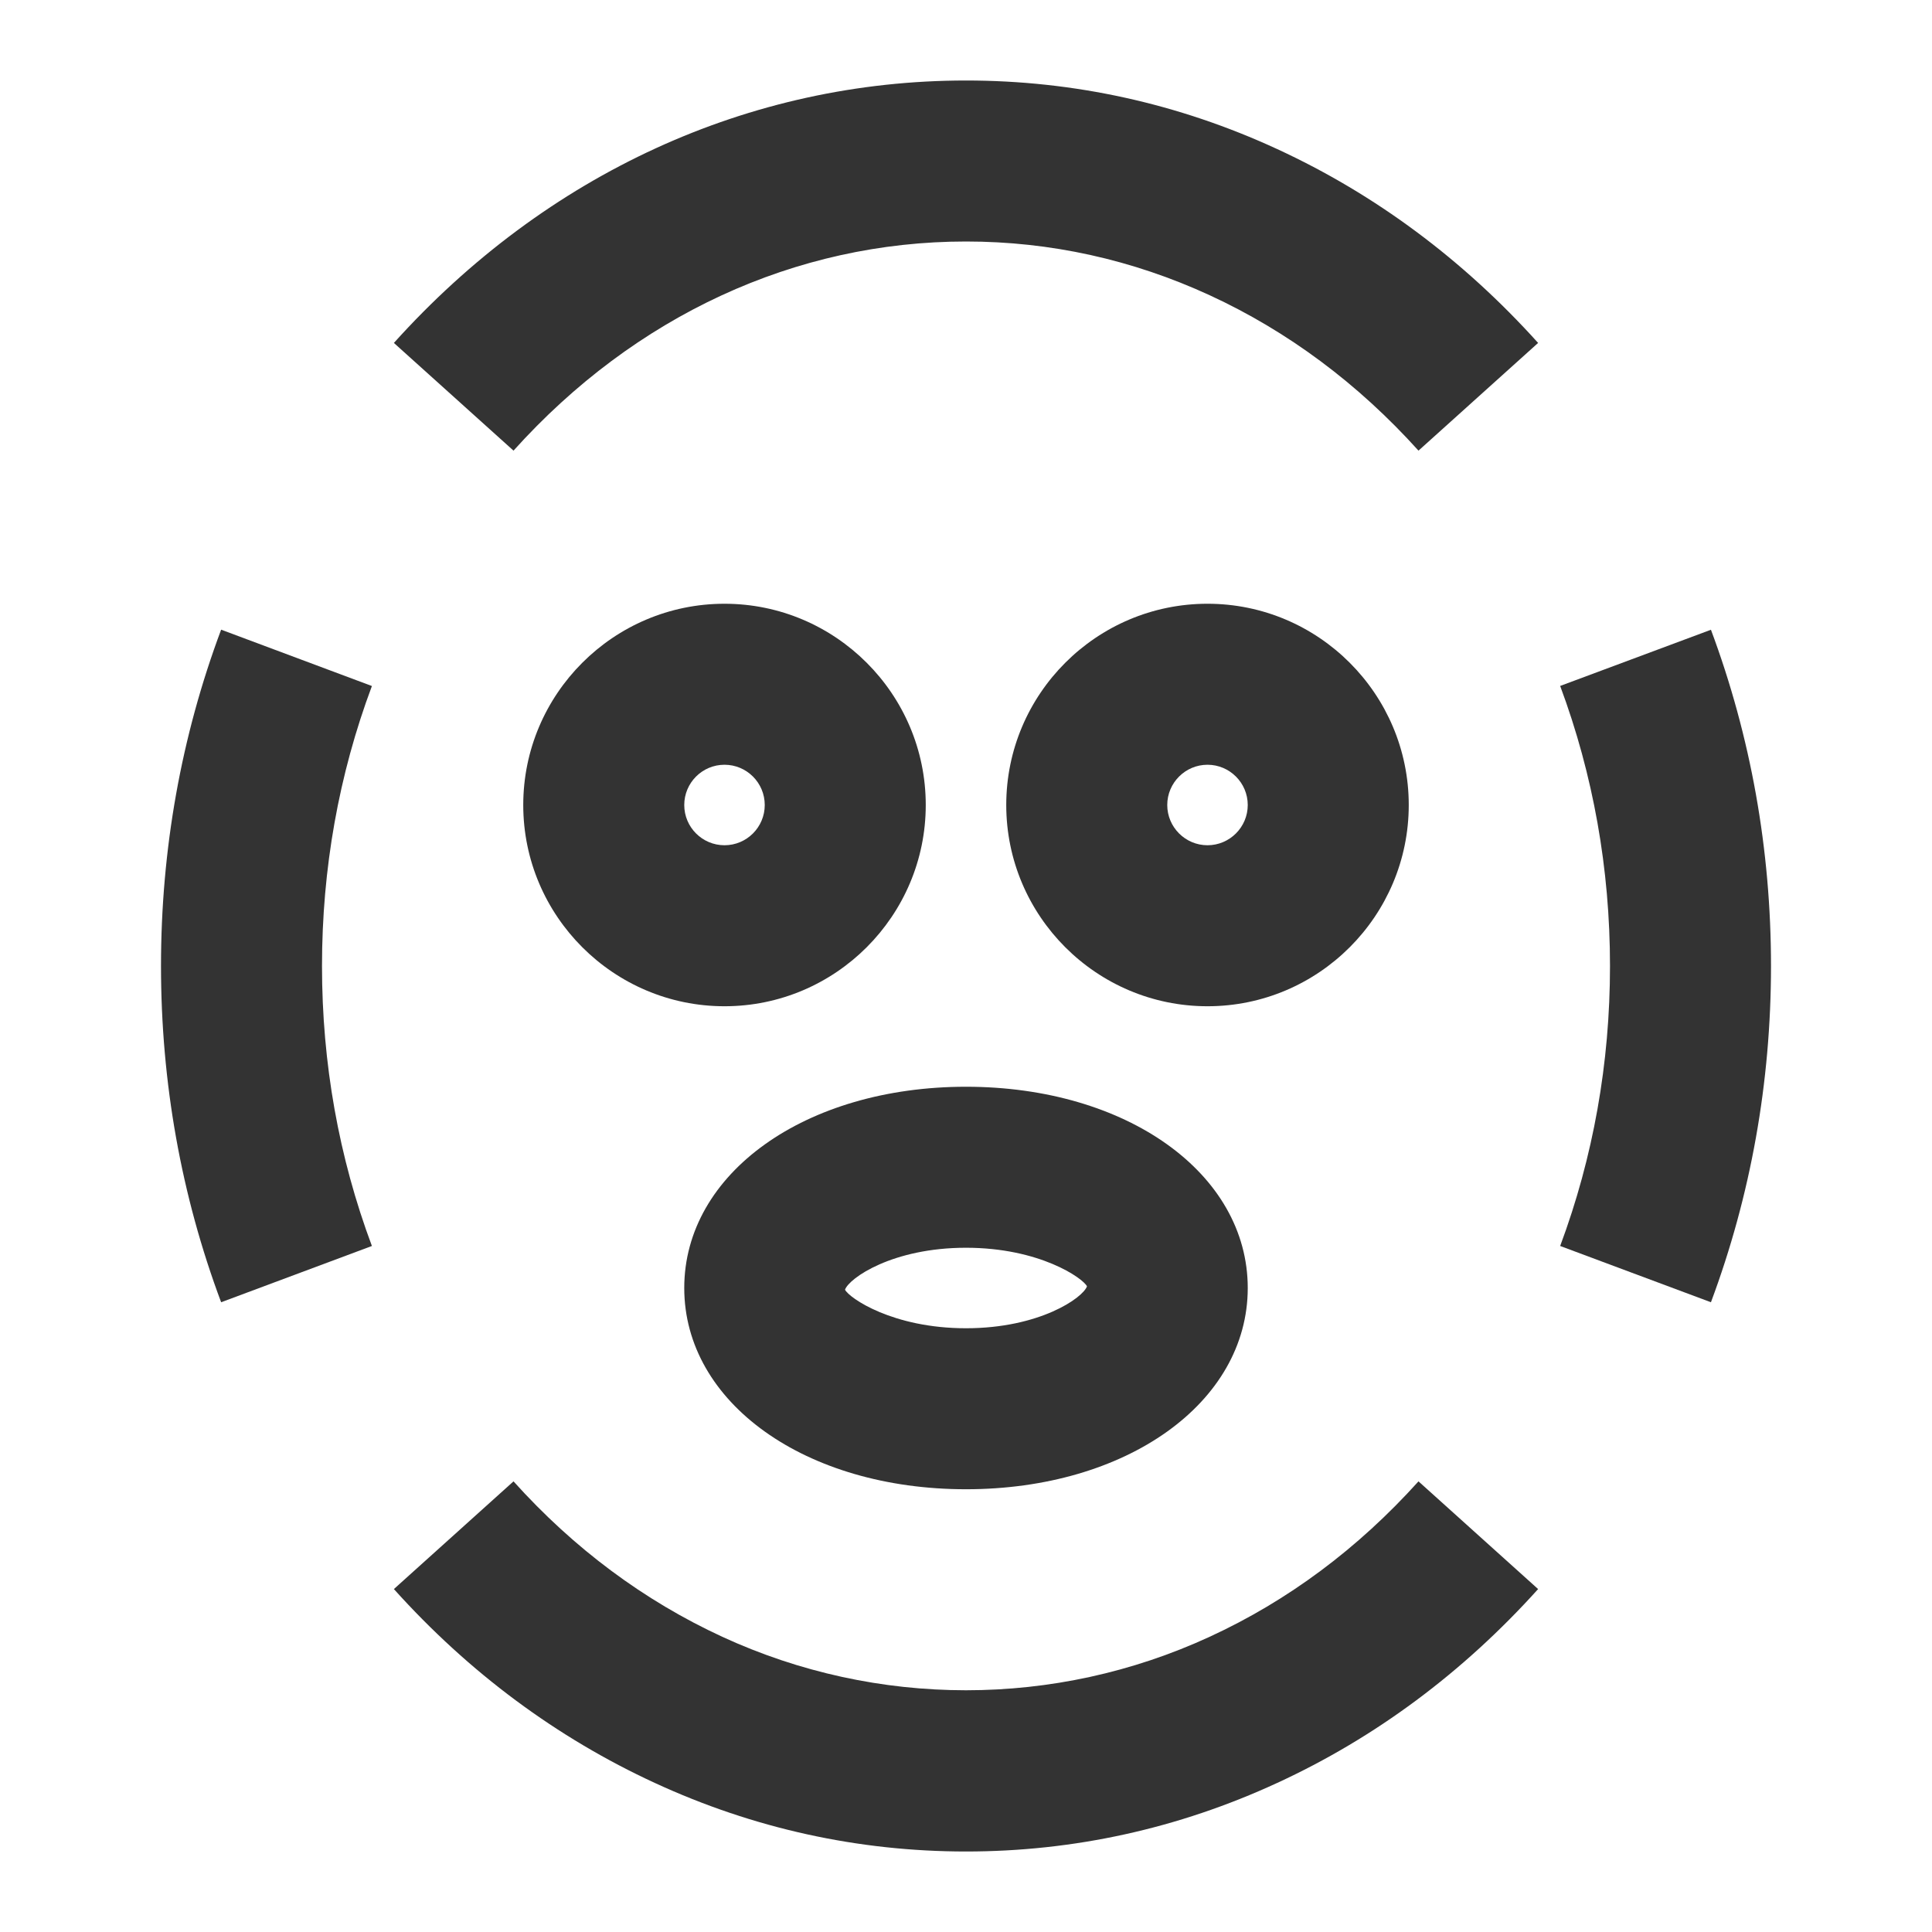 <?xml version="1.0" encoding="iso-8859-1"?>
<svg version="1.1" id="&#x56FE;&#x5C42;_1" xmlns="http://www.w3.org/2000/svg" xmlns:xlink="http://www.w3.org/1999/xlink" x="0px"
	 y="0px" viewBox="0 0 24 24" style="enable-background:new 0 0 24 24;" xml:space="preserve">
<path style="fill:#333333;" d="M12,23c-1.339,0-2.64-0.286-3.864-0.851c-1.219-0.562-2.311-1.372-3.243-2.409l1.486-1.338
	c0.75,0.834,1.623,1.483,2.594,1.931c1.92,0.885,4.133,0.886,6.053,0c0.972-0.447,1.844-1.097,2.595-1.931l1.486,1.338
	c-0.934,1.037-2.024,1.848-3.243,2.409C14.64,22.714,13.339,23,12,23z M2.747,16.177C2.251,14.852,2,13.446,2,12
	c0-1.447,0.251-2.852,0.747-4.178l1.873,0.7C4.208,9.623,4,10.793,4,12c0,1.206,0.208,2.376,0.62,3.478L2.747,16.177z
	 M21.254,16.177l-1.873-0.699C19.792,14.375,20,13.205,20,12s-0.208-2.375-0.619-3.479l1.873-0.698C21.749,9.15,22,10.555,22,12
	C22,13.444,21.749,14.85,21.254,16.177z M17.621,5.598c-0.751-0.833-1.623-1.483-2.595-1.931C14.066,3.225,13.048,3,12,3
	C9.883,3,7.887,3.922,6.379,5.598L4.893,4.26C6.785,2.158,9.309,1,12,1c1.339,0,2.64,0.286,3.864,0.851
	c1.219,0.562,2.31,1.373,3.243,2.409L17.621,5.598z"/>
<path style="fill:#333333;" d="M9,12.5c-1.378,0-2.5-1.122-2.5-2.5S7.622,7.5,9,7.5s2.5,1.122,2.5,2.5S10.378,12.5,9,12.5z M9,9.5
	c-0.276,0-0.5,0.224-0.5,0.5s0.224,0.5,0.5,0.5s0.5-0.224,0.5-0.5S9.276,9.5,9,9.5z"/>
<path style="fill:#333333;" d="M15,12.5c-1.379,0-2.5-1.122-2.5-2.5s1.121-2.5,2.5-2.5s2.5,1.122,2.5,2.5S16.379,12.5,15,12.5z
	 M15,9.5c-0.275,0-0.5,0.224-0.5,0.5s0.225,0.5,0.5,0.5s0.5-0.224,0.5-0.5S15.275,9.5,15,9.5z"/>
<path style="fill:#333333;" d="M12,18.5c-1.995,0-3.5-1.075-3.5-2.5s1.505-2.5,3.5-2.5s3.5,1.075,3.5,2.5S13.995,18.5,12,18.5z
	 M12,15.5c-0.913,0-1.452,0.377-1.503,0.521C10.548,16.123,11.087,16.5,12,16.5c0.913,0,1.452-0.377,1.503-0.521
	C13.452,15.877,12.913,15.5,12,15.5z"/>
</svg>






